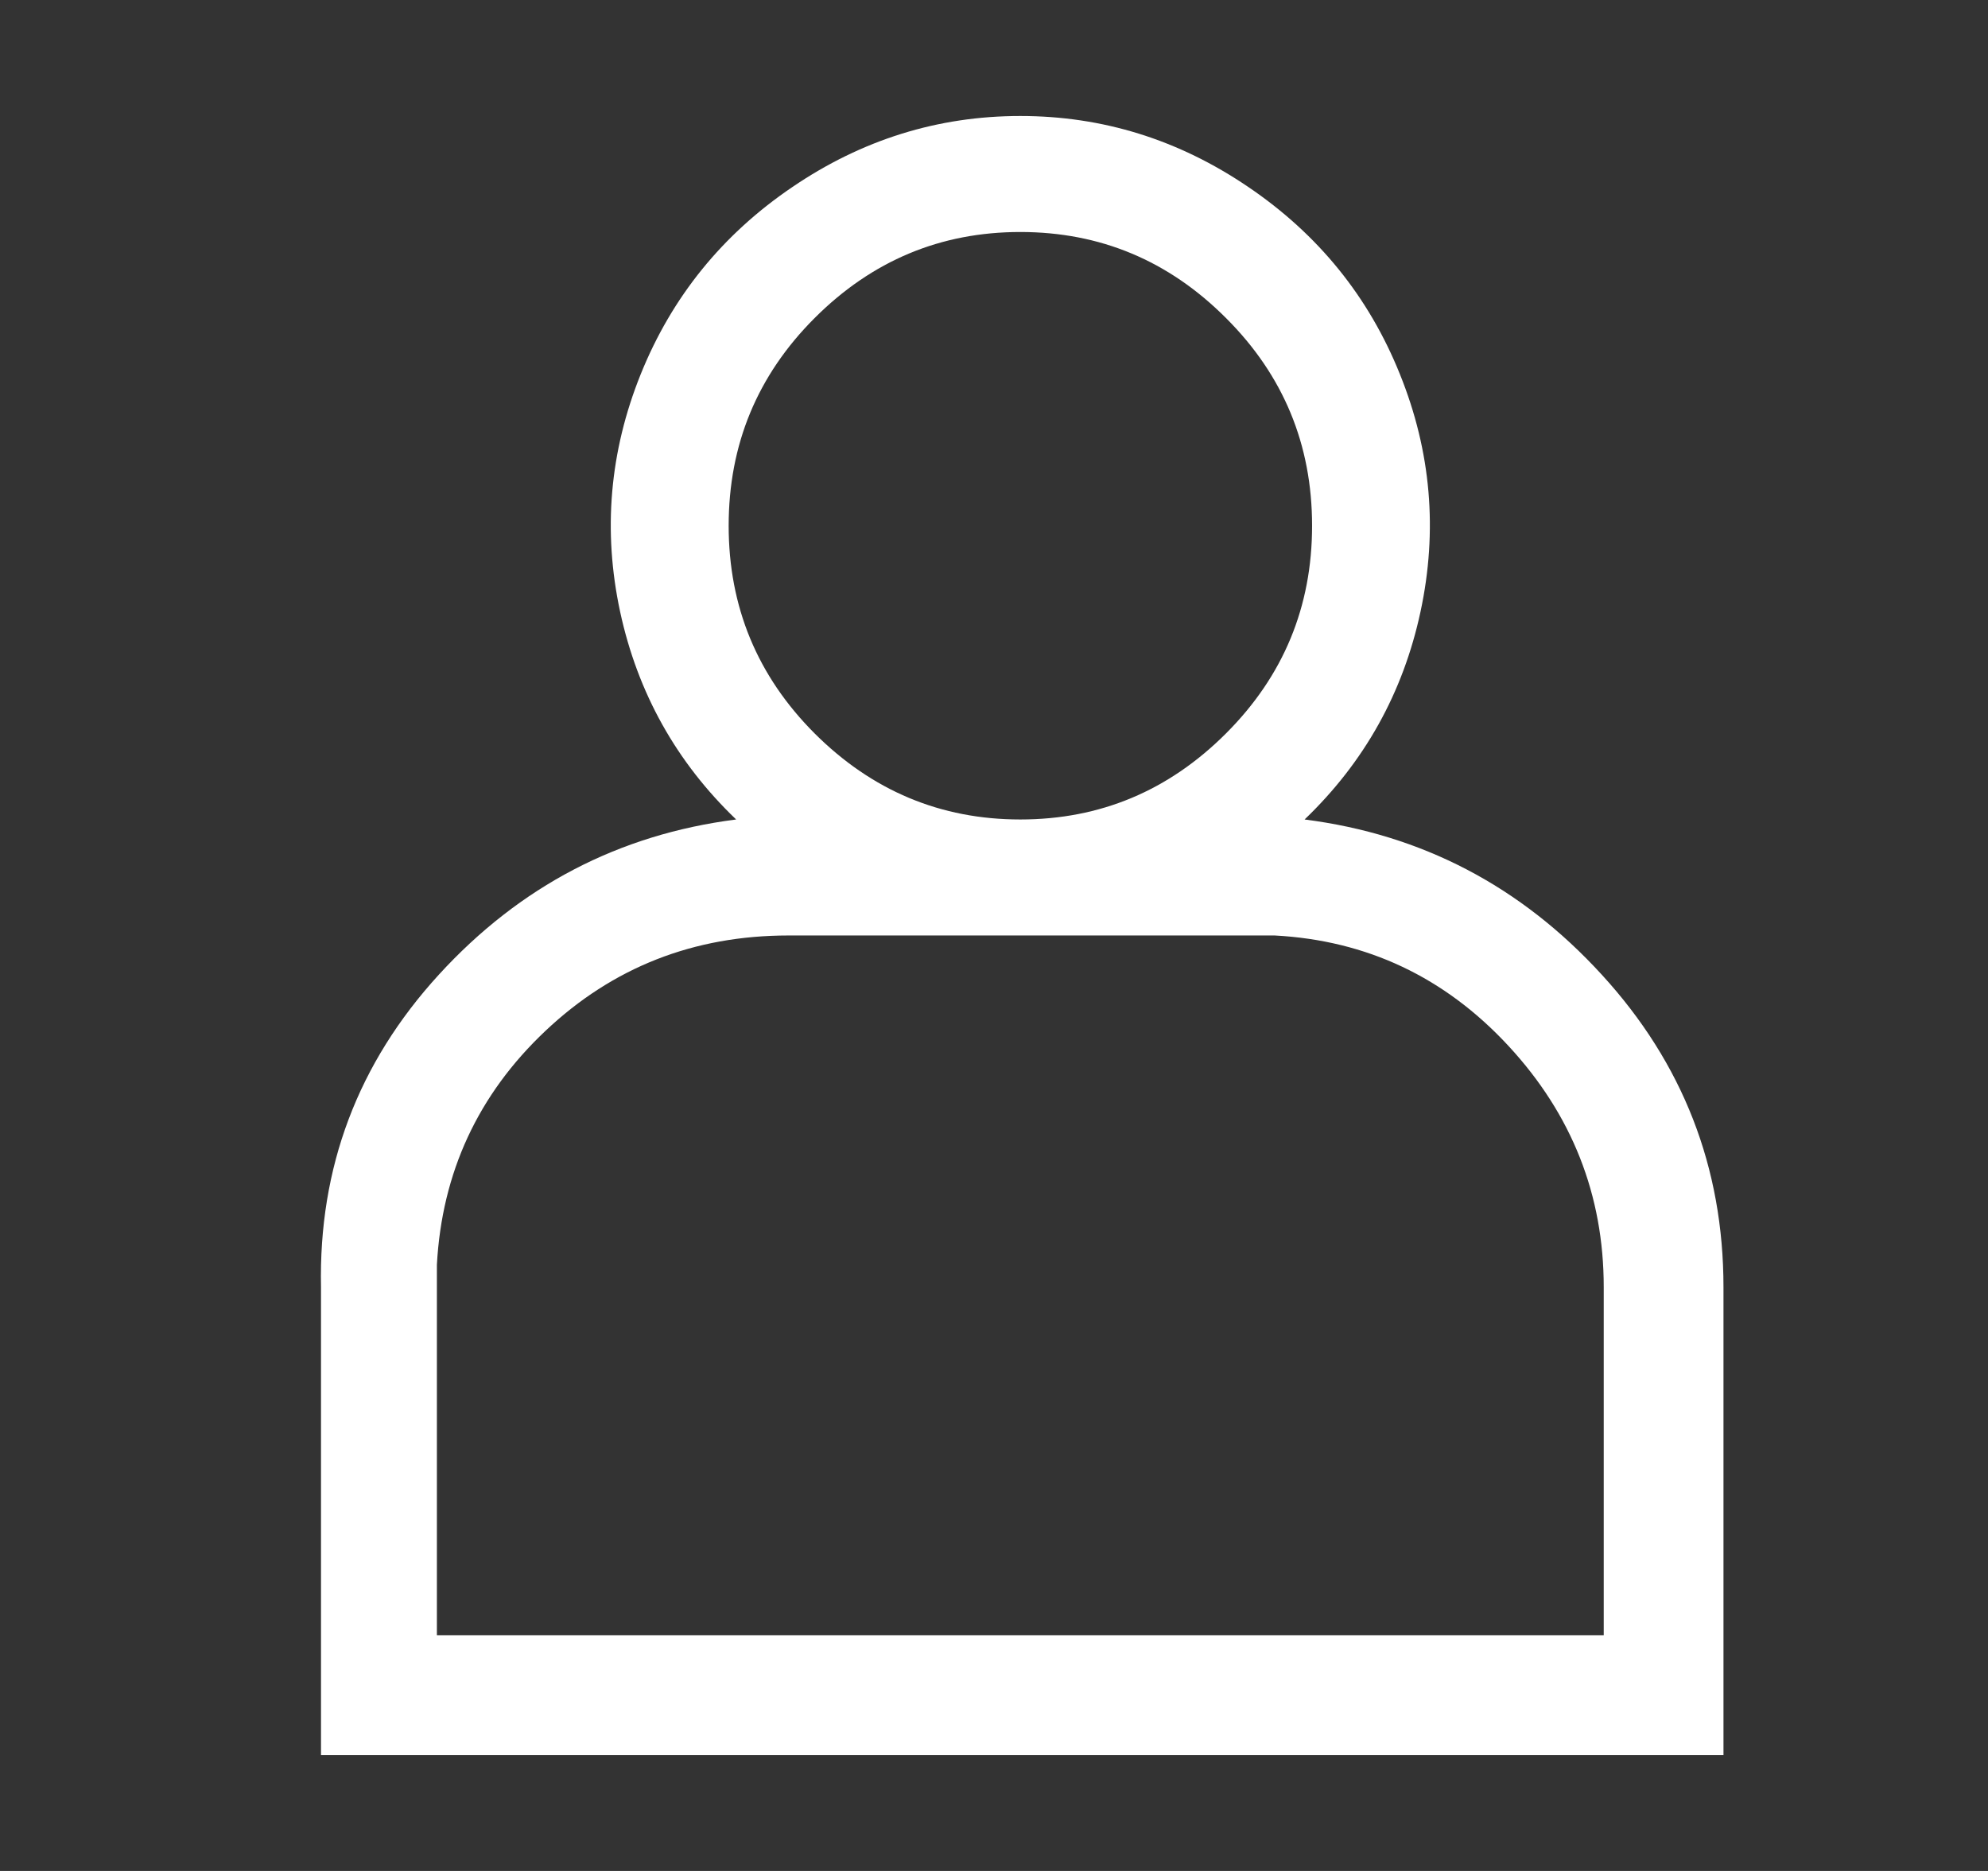 <svg width="17" height="16" viewBox="0 0 17 16" fill="none" xmlns="http://www.w3.org/2000/svg">
<rect x="0" y="0" width="17" height="16" fill="#333333" stroke="none"/>
<path d="M8.725 0.992C9.429 0.992 10.079 1.194 10.676 1.6C11.273 2.005 11.705 2.538 11.971 3.2C12.238 3.861 12.296 4.538 12.147 5.232C11.998 5.925 11.668 6.517 11.156 7.008C12.158 7.136 13.005 7.578 13.698 8.336C14.391 9.093 14.738 9.984 14.738 11.008V15.008H2.745V11.008C2.724 9.984 3.06 9.093 3.752 8.336C4.445 7.578 5.293 7.136 6.295 7.008C5.783 6.517 5.453 5.925 5.303 5.232C5.154 4.538 5.213 3.861 5.479 3.2C5.746 2.538 6.178 2.005 6.775 1.6C7.372 1.194 8.022 0.992 8.725 0.992ZM10.74 8H6.743C5.932 8 5.24 8.272 4.664 8.816C4.088 9.36 3.779 10.027 3.736 10.816V13.984H13.714V11.008C13.714 10.219 13.442 9.53 12.899 8.944C12.355 8.357 11.689 8.042 10.9 8H10.74ZM8.725 1.984C8.043 1.984 7.457 2.229 6.966 2.72C6.476 3.21 6.231 3.802 6.231 4.496C6.231 5.189 6.476 5.781 6.966 6.272C7.457 6.762 8.043 7.008 8.725 7.008C9.408 7.008 9.994 6.762 10.484 6.272C10.975 5.781 11.22 5.189 11.22 4.496C11.22 3.802 10.975 3.21 10.484 2.72C9.994 2.229 9.408 1.984 8.725 1.984Z" fill="white"/>
</svg>
